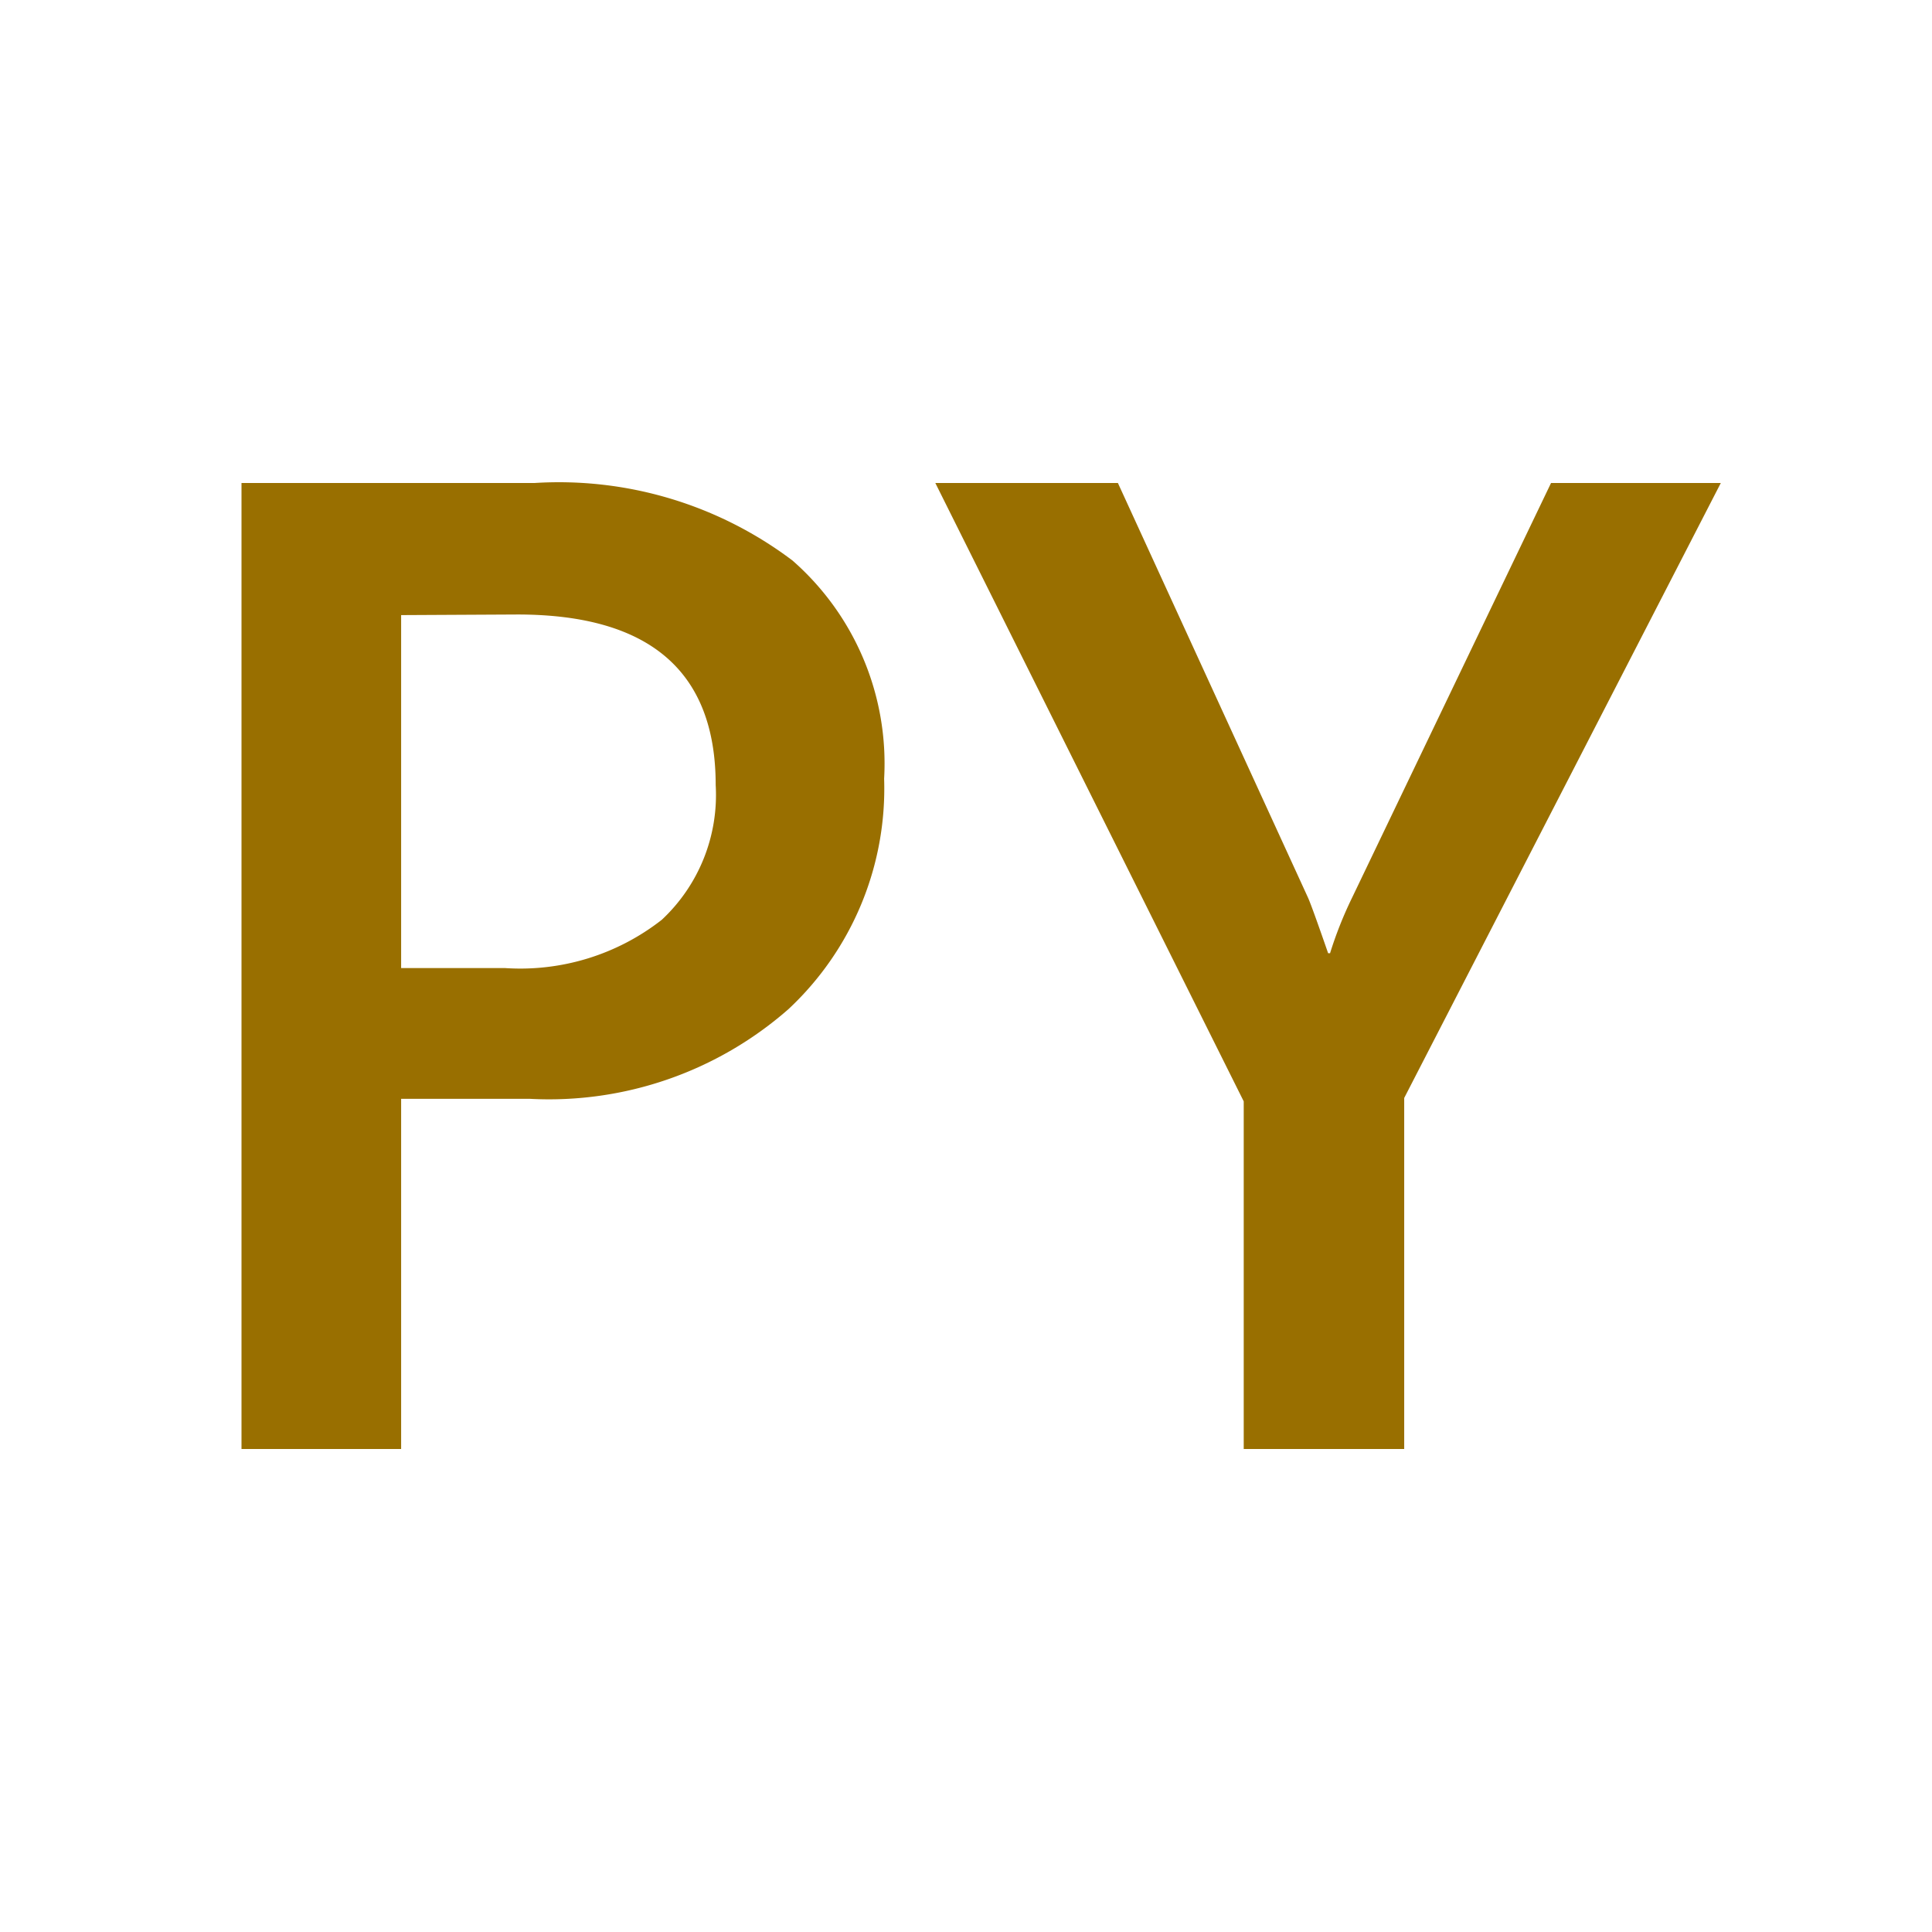 <ns0:svg xmlns:ns0="http://www.w3.org/2000/svg" viewBox="0 0 16 16">
  <ns0:defs>
    <ns0:style>.canvas{fill: none; opacity: 0;}.light-yellow{fill: #996f00; opacity: 1;}</ns0:style>
  </ns0:defs>
  <ns0:title>IconLightPYFileNode</ns0:title>
  <ns0:g id="canvas">
    <ns0:path d="M16,16H0V0H16Z" style="fill:none;opacity:0;" />
  </ns0:g>
  <ns0:g id="level-1">
    <ns0:path d="M3.322,9.1V12H2V4H4.427a3.21,3.21,0,0,1,2.136.642,2.235,2.235,0,0,1,.759,1.807A2.5,2.5,0,0,1,6.53,8.357,3.006,3.006,0,0,1,4.388,9.1Zm0-4.006V8.017h.859a1.9,1.9,0,0,0,1.3-.4,1.414,1.414,0,0,0,.446-1.116q0-1.411-1.64-1.412ZM14.251,4,11.629,9.093V12H10.3V9.121L7.746,4H9.258l1.573,3.431q.029.062.168.463h.016a3.273,3.273,0,0,1,.184-.463L12.845,4Z" style="fill:#996f00;opacity:1;" />
  </ns0:g>
</ns0:svg>